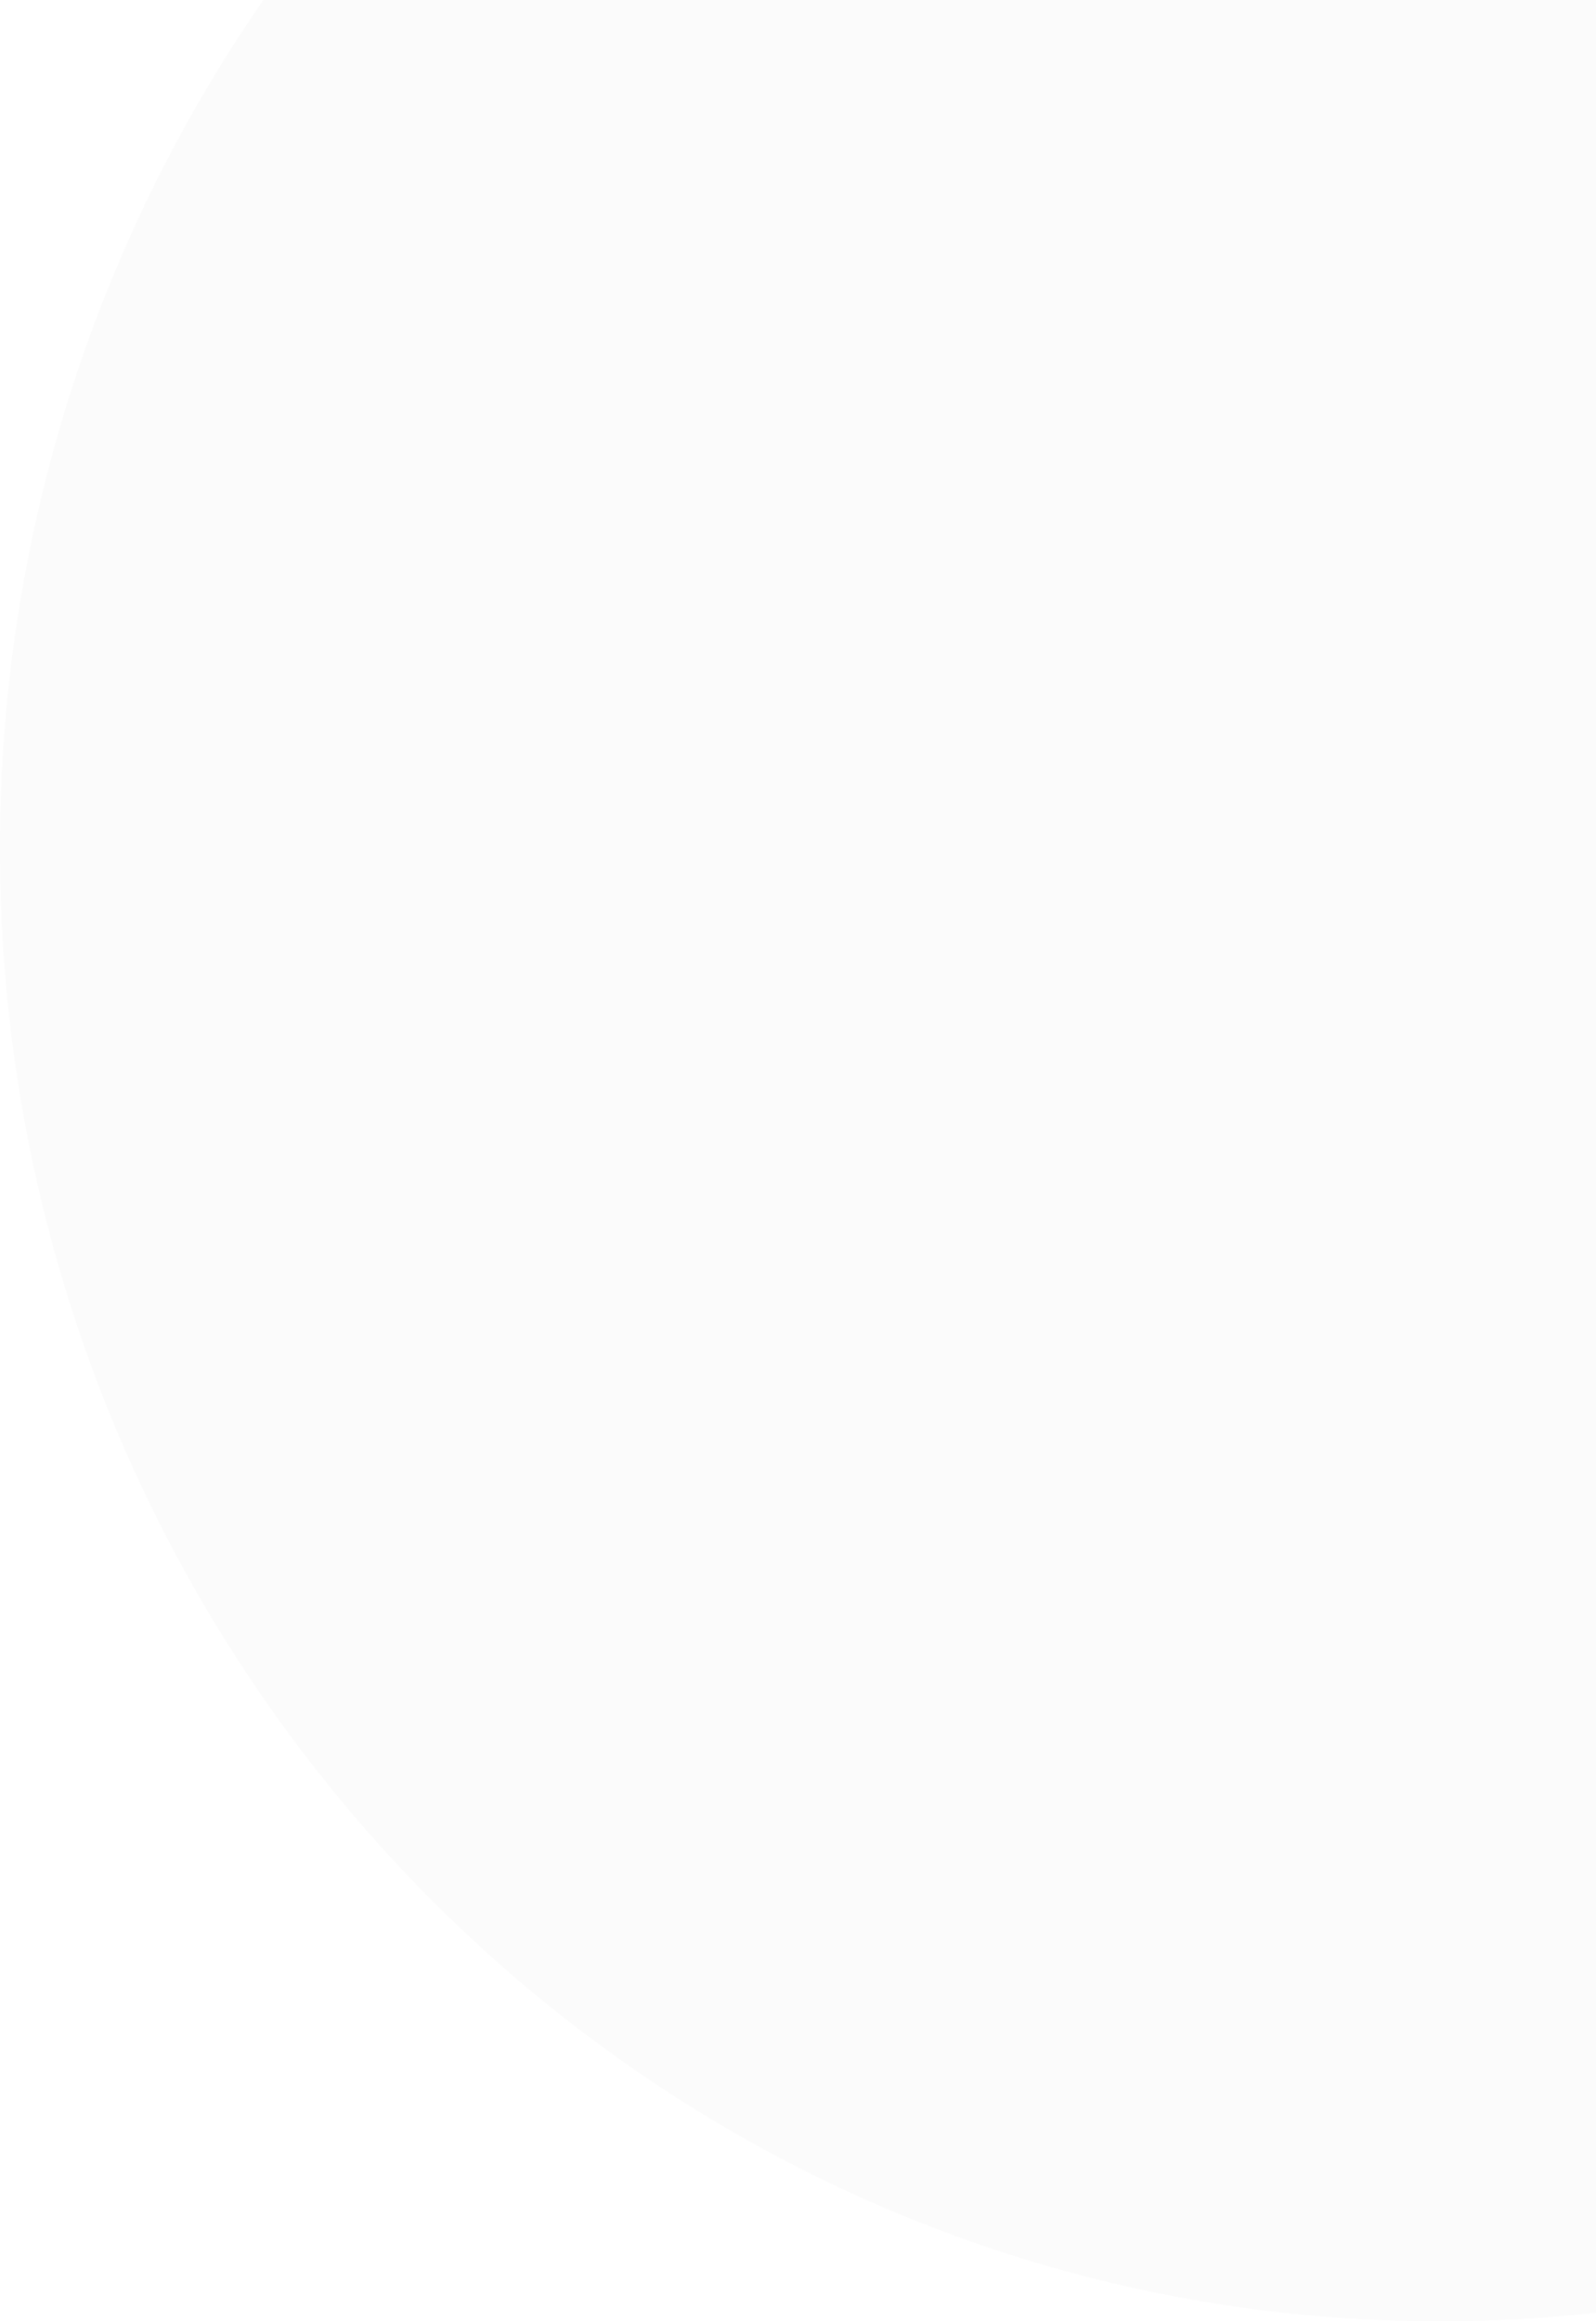 <svg xmlns="http://www.w3.org/2000/svg" width="725" height="1053.999" viewBox="0 0 725 1053.999">
  <path id="Subtraction_1" data-name="Subtraction 1" d="M3324,2451a650.232,650.232,0,0,1-66.868-3.451,638.483,638.483,0,0,1-127.612-26.6c-20.29-6.451-40.506-14.014-60.087-22.479-19.4-8.387-38.635-17.859-57.169-28.15-18.4-10.219-36.544-21.484-53.922-33.485-17.3-11.944-34.235-24.892-50.347-38.484-16.073-13.559-31.7-28.075-46.443-43.146s-28.945-31.042-42.211-47.473c-13.3-16.471-25.965-33.786-37.649-51.463-11.741-17.764-22.762-36.308-32.759-55.118-10.068-18.945-19.334-38.606-27.54-58.436-8.282-20.016-15.681-40.68-21.992-61.419-6.382-20.975-11.8-42.53-16.115-64.065-4.368-21.818-7.7-44.149-9.911-66.376-2.24-22.551-3.376-45.548-3.376-68.35a681.685,681.685,0,0,1,31.556-205.735A671.446,671.446,0,0,1,2789.628,1397H3395V2447.106A649.942,649.942,0,0,1,3324,2451Z" transform="translate(-2670 -1397.001)" fill="rgba(0,0,0,0.02)" opacity="0.96"/>
</svg>
